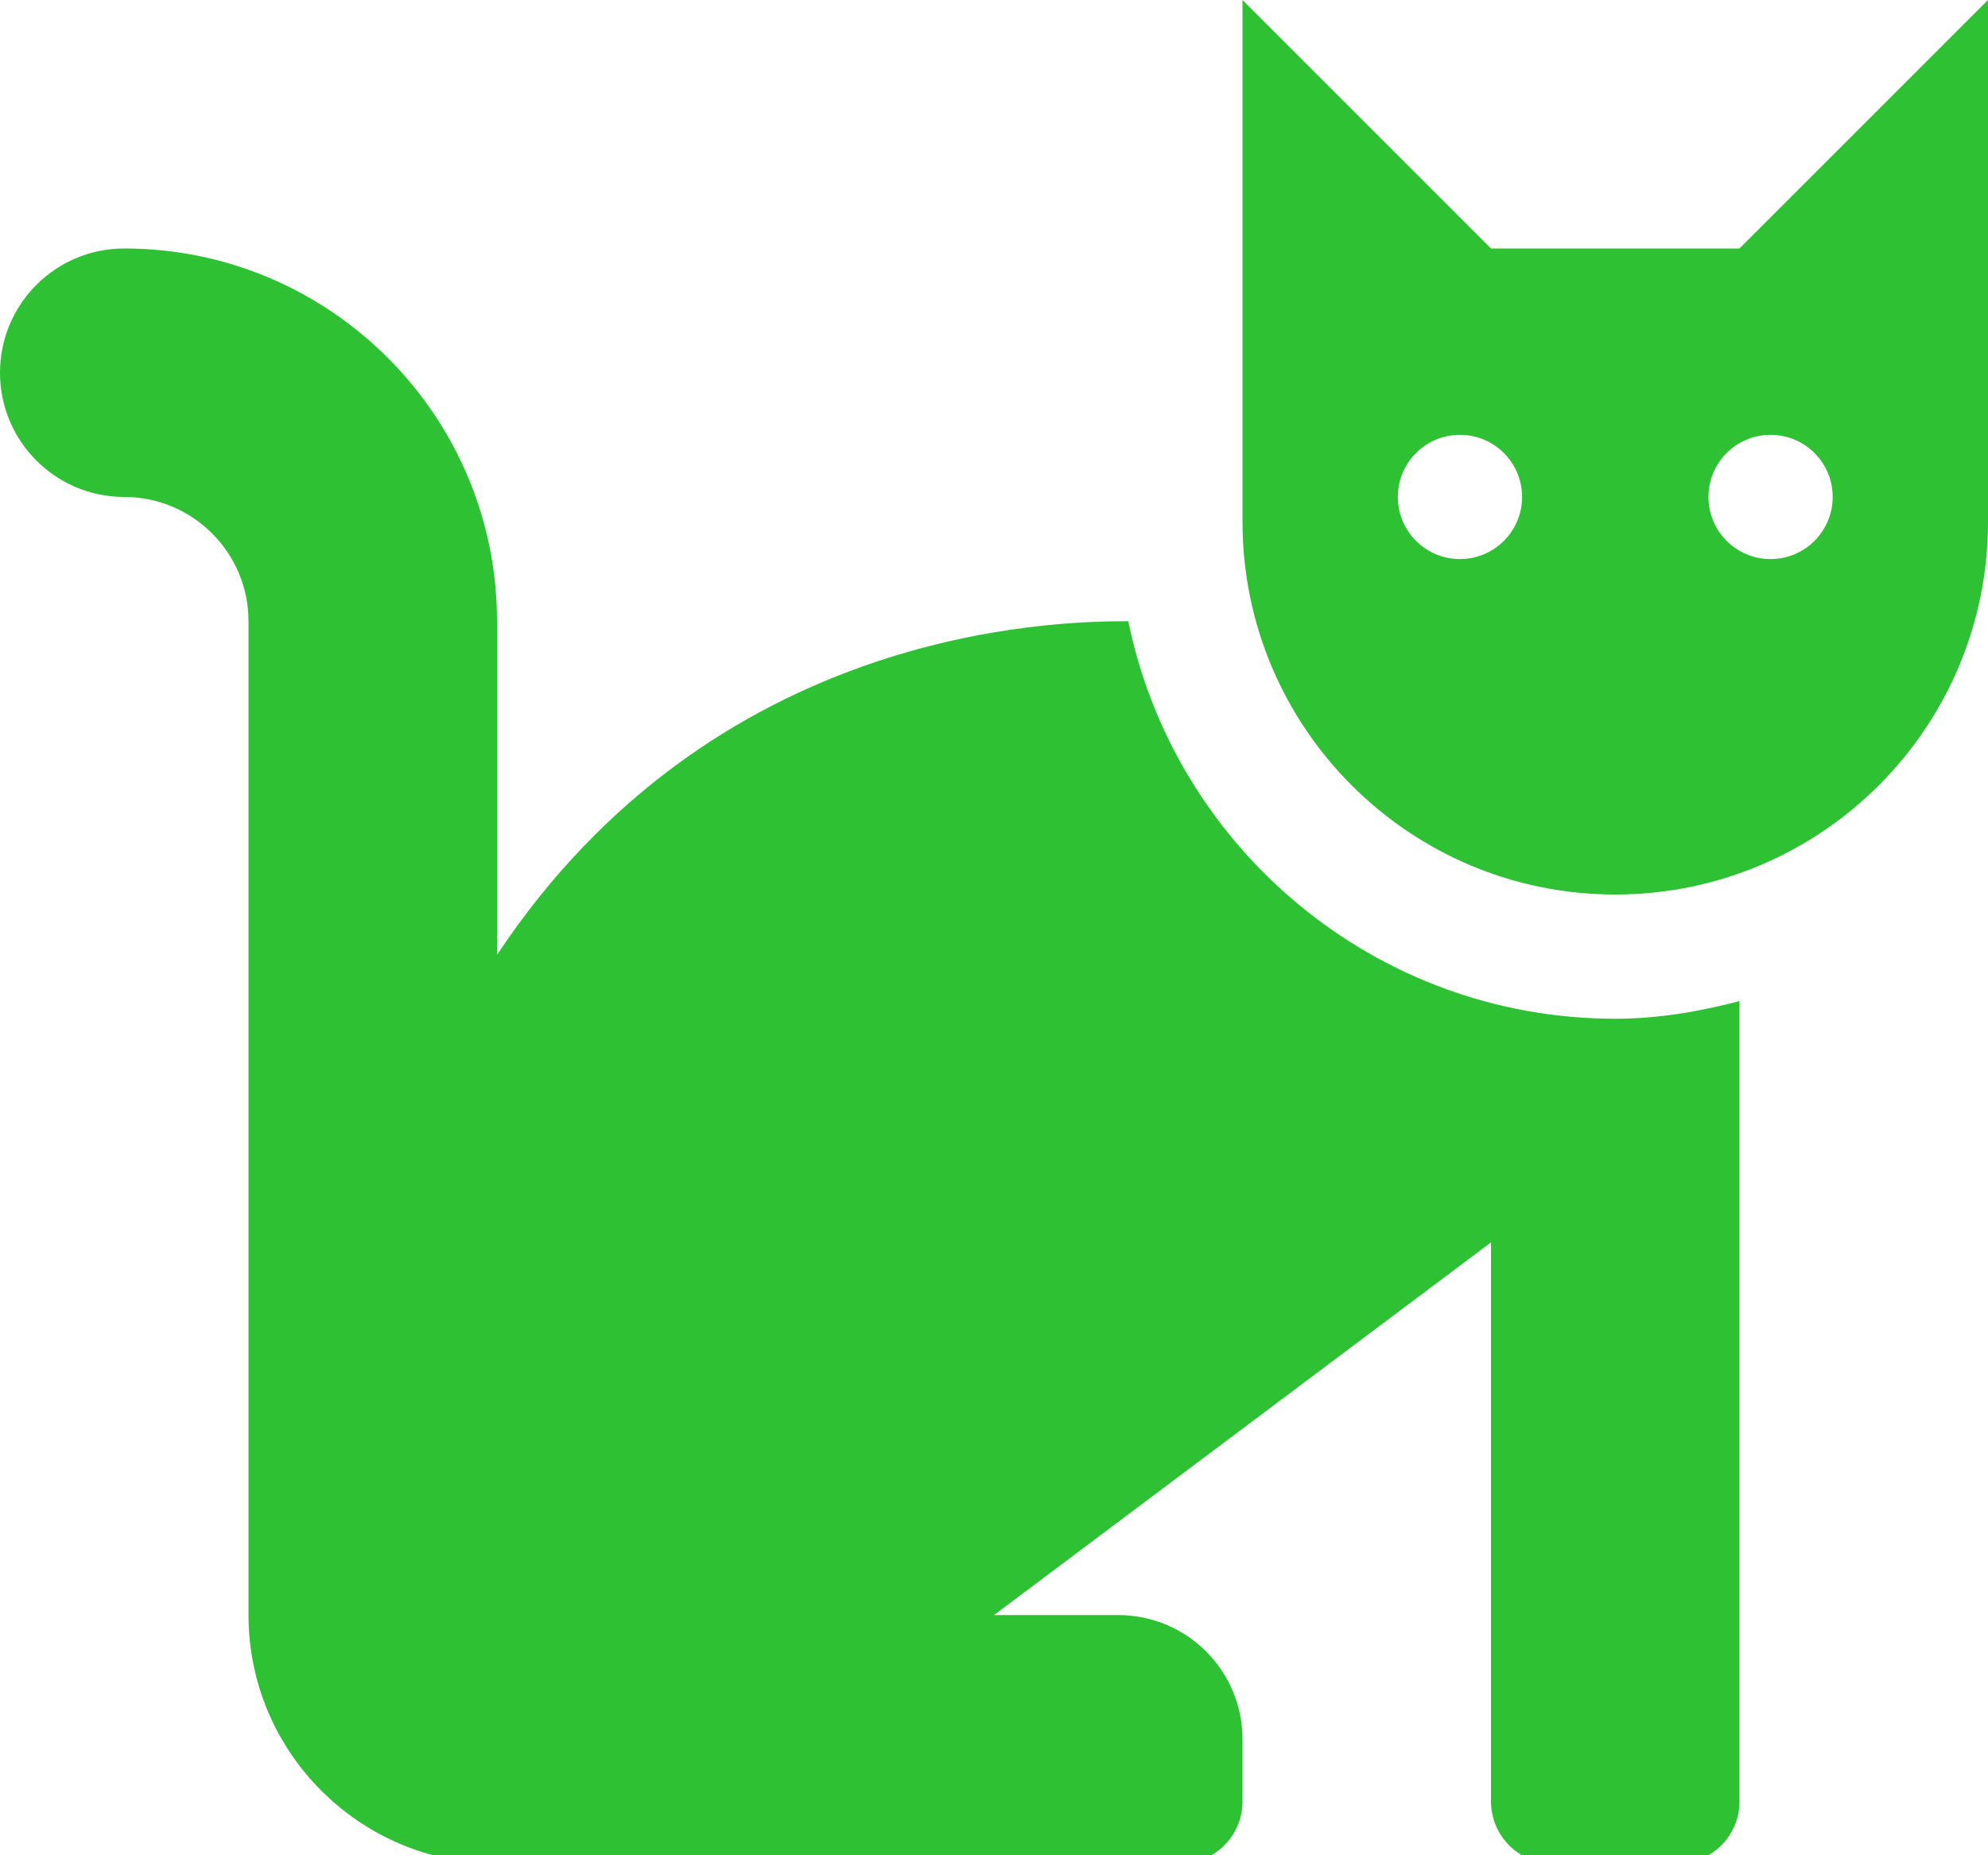 <svg width="60" height="56" viewBox="0 0 60 56" fill="none" xmlns="http://www.w3.org/2000/svg">
<path d="M34.053 18.75C31.689 18.75 21.535 18.982 15 28.822V18.75C15 12.546 9.954 7.5 3.75 7.5C1.679 7.5 0 9.179 0 11.25C0 13.321 1.679 15 3.75 15C5.817 15 7.5 16.683 7.5 18.75V48.75C7.5 52.887 10.863 56.25 15 56.25H35.625C36.661 56.25 37.5 55.411 37.5 54.375V52.5C37.5 50.429 35.821 48.75 33.75 48.75H30L45 37.5V54.375C45 55.411 45.839 56.25 46.875 56.25H50.625C51.661 56.25 52.5 55.411 52.5 54.375V30.218C51.294 30.531 50.052 30.75 48.75 30.75C41.507 30.75 35.447 25.588 34.053 18.75ZM52.5 7.5H45L37.5 0V15.75C37.5 21.963 42.537 27 48.75 27C54.963 27 60 21.963 60 15.75V0L52.5 7.5ZM44.062 16.875C43.027 16.875 42.188 16.036 42.188 15C42.188 13.964 43.027 13.125 44.062 13.125C45.098 13.125 45.938 13.964 45.938 15C45.938 16.036 45.098 16.875 44.062 16.875ZM53.438 16.875C52.402 16.875 51.562 16.036 51.562 15C51.562 13.964 52.402 13.125 53.438 13.125C54.473 13.125 55.312 13.964 55.312 15C55.312 16.036 54.473 16.875 53.438 16.875Z" fill="#2DC133"/>
</svg>
